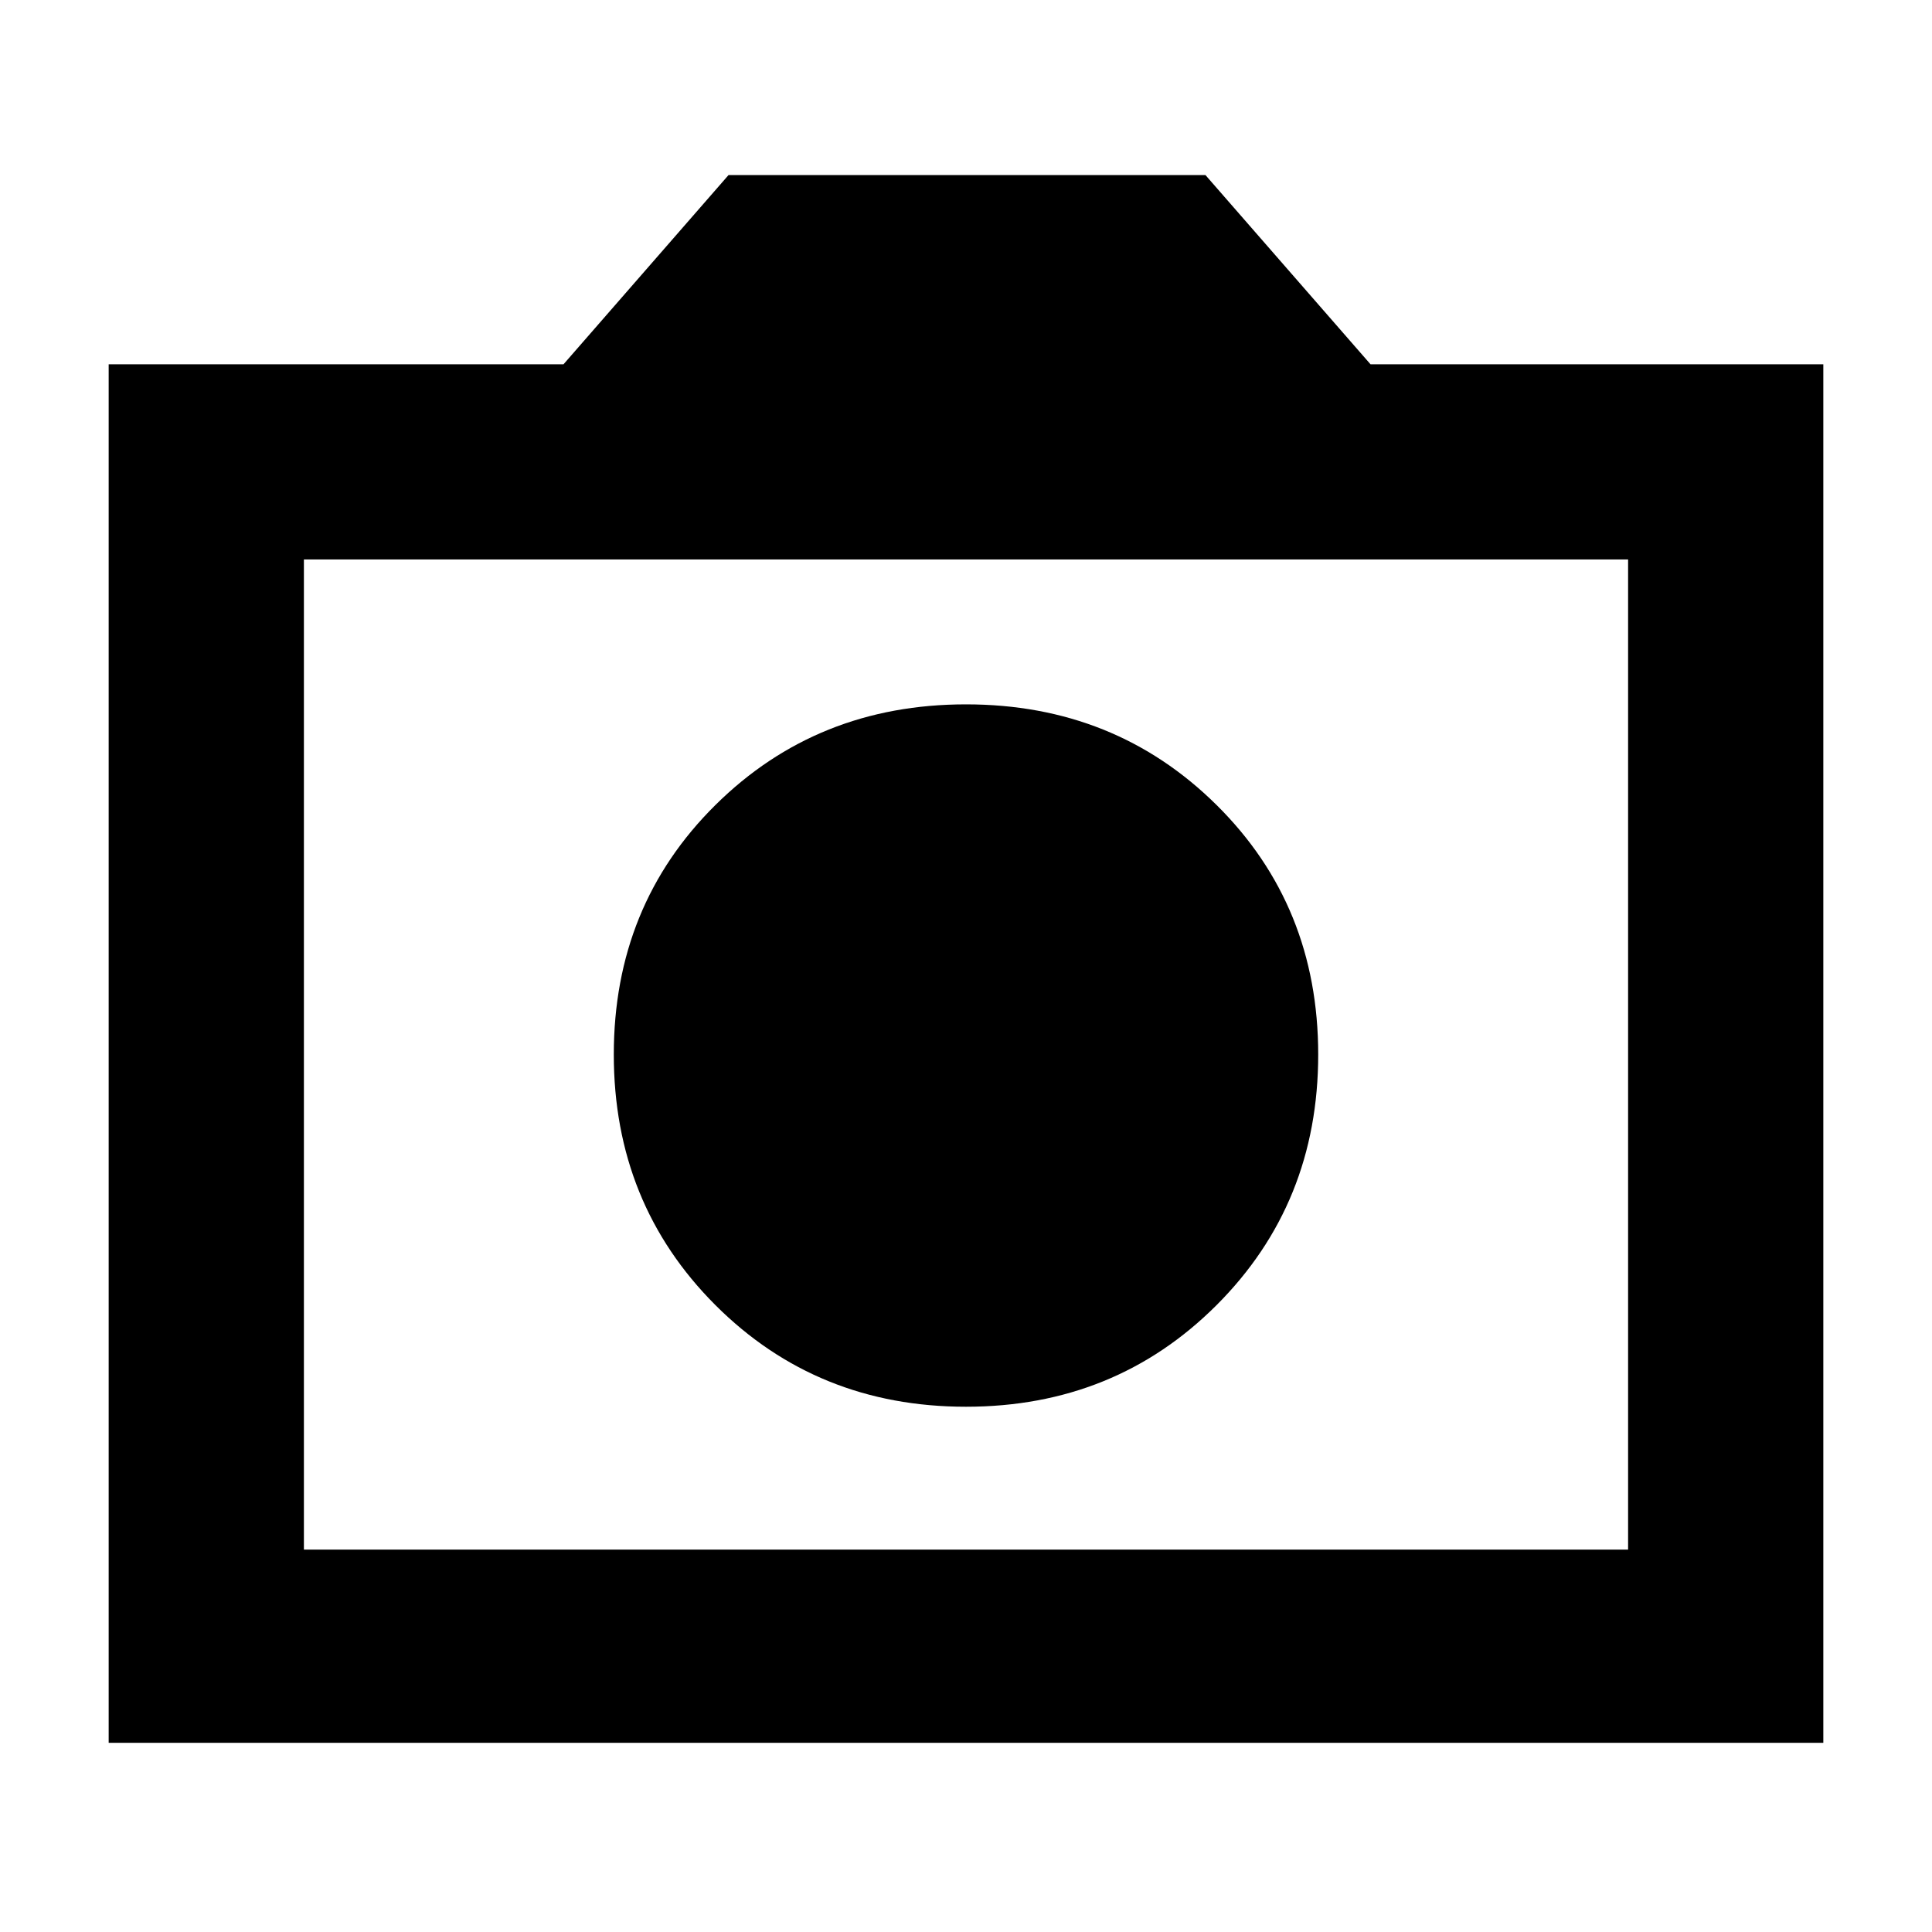 <svg xmlns="http://www.w3.org/2000/svg" height="40" width="40"><path d="M20 29.125q3.083 0 5.188-2.104 2.104-2.104 2.104-5.188 0-3.083-2.104-5.166-2.105-2.084-5.188-2.084-3.083 0-5.188 2.084-2.104 2.083-2.104 5.166 0 3.084 2.104 5.188 2.105 2.104 5.188 2.104ZM2.25 36.083V7.542h9.417l3.416-3.917h9.875l3.417 3.917h9.375v28.541Zm4.042-4h27.416v-20.5H6.292ZM20 21.833Z"/></svg>
